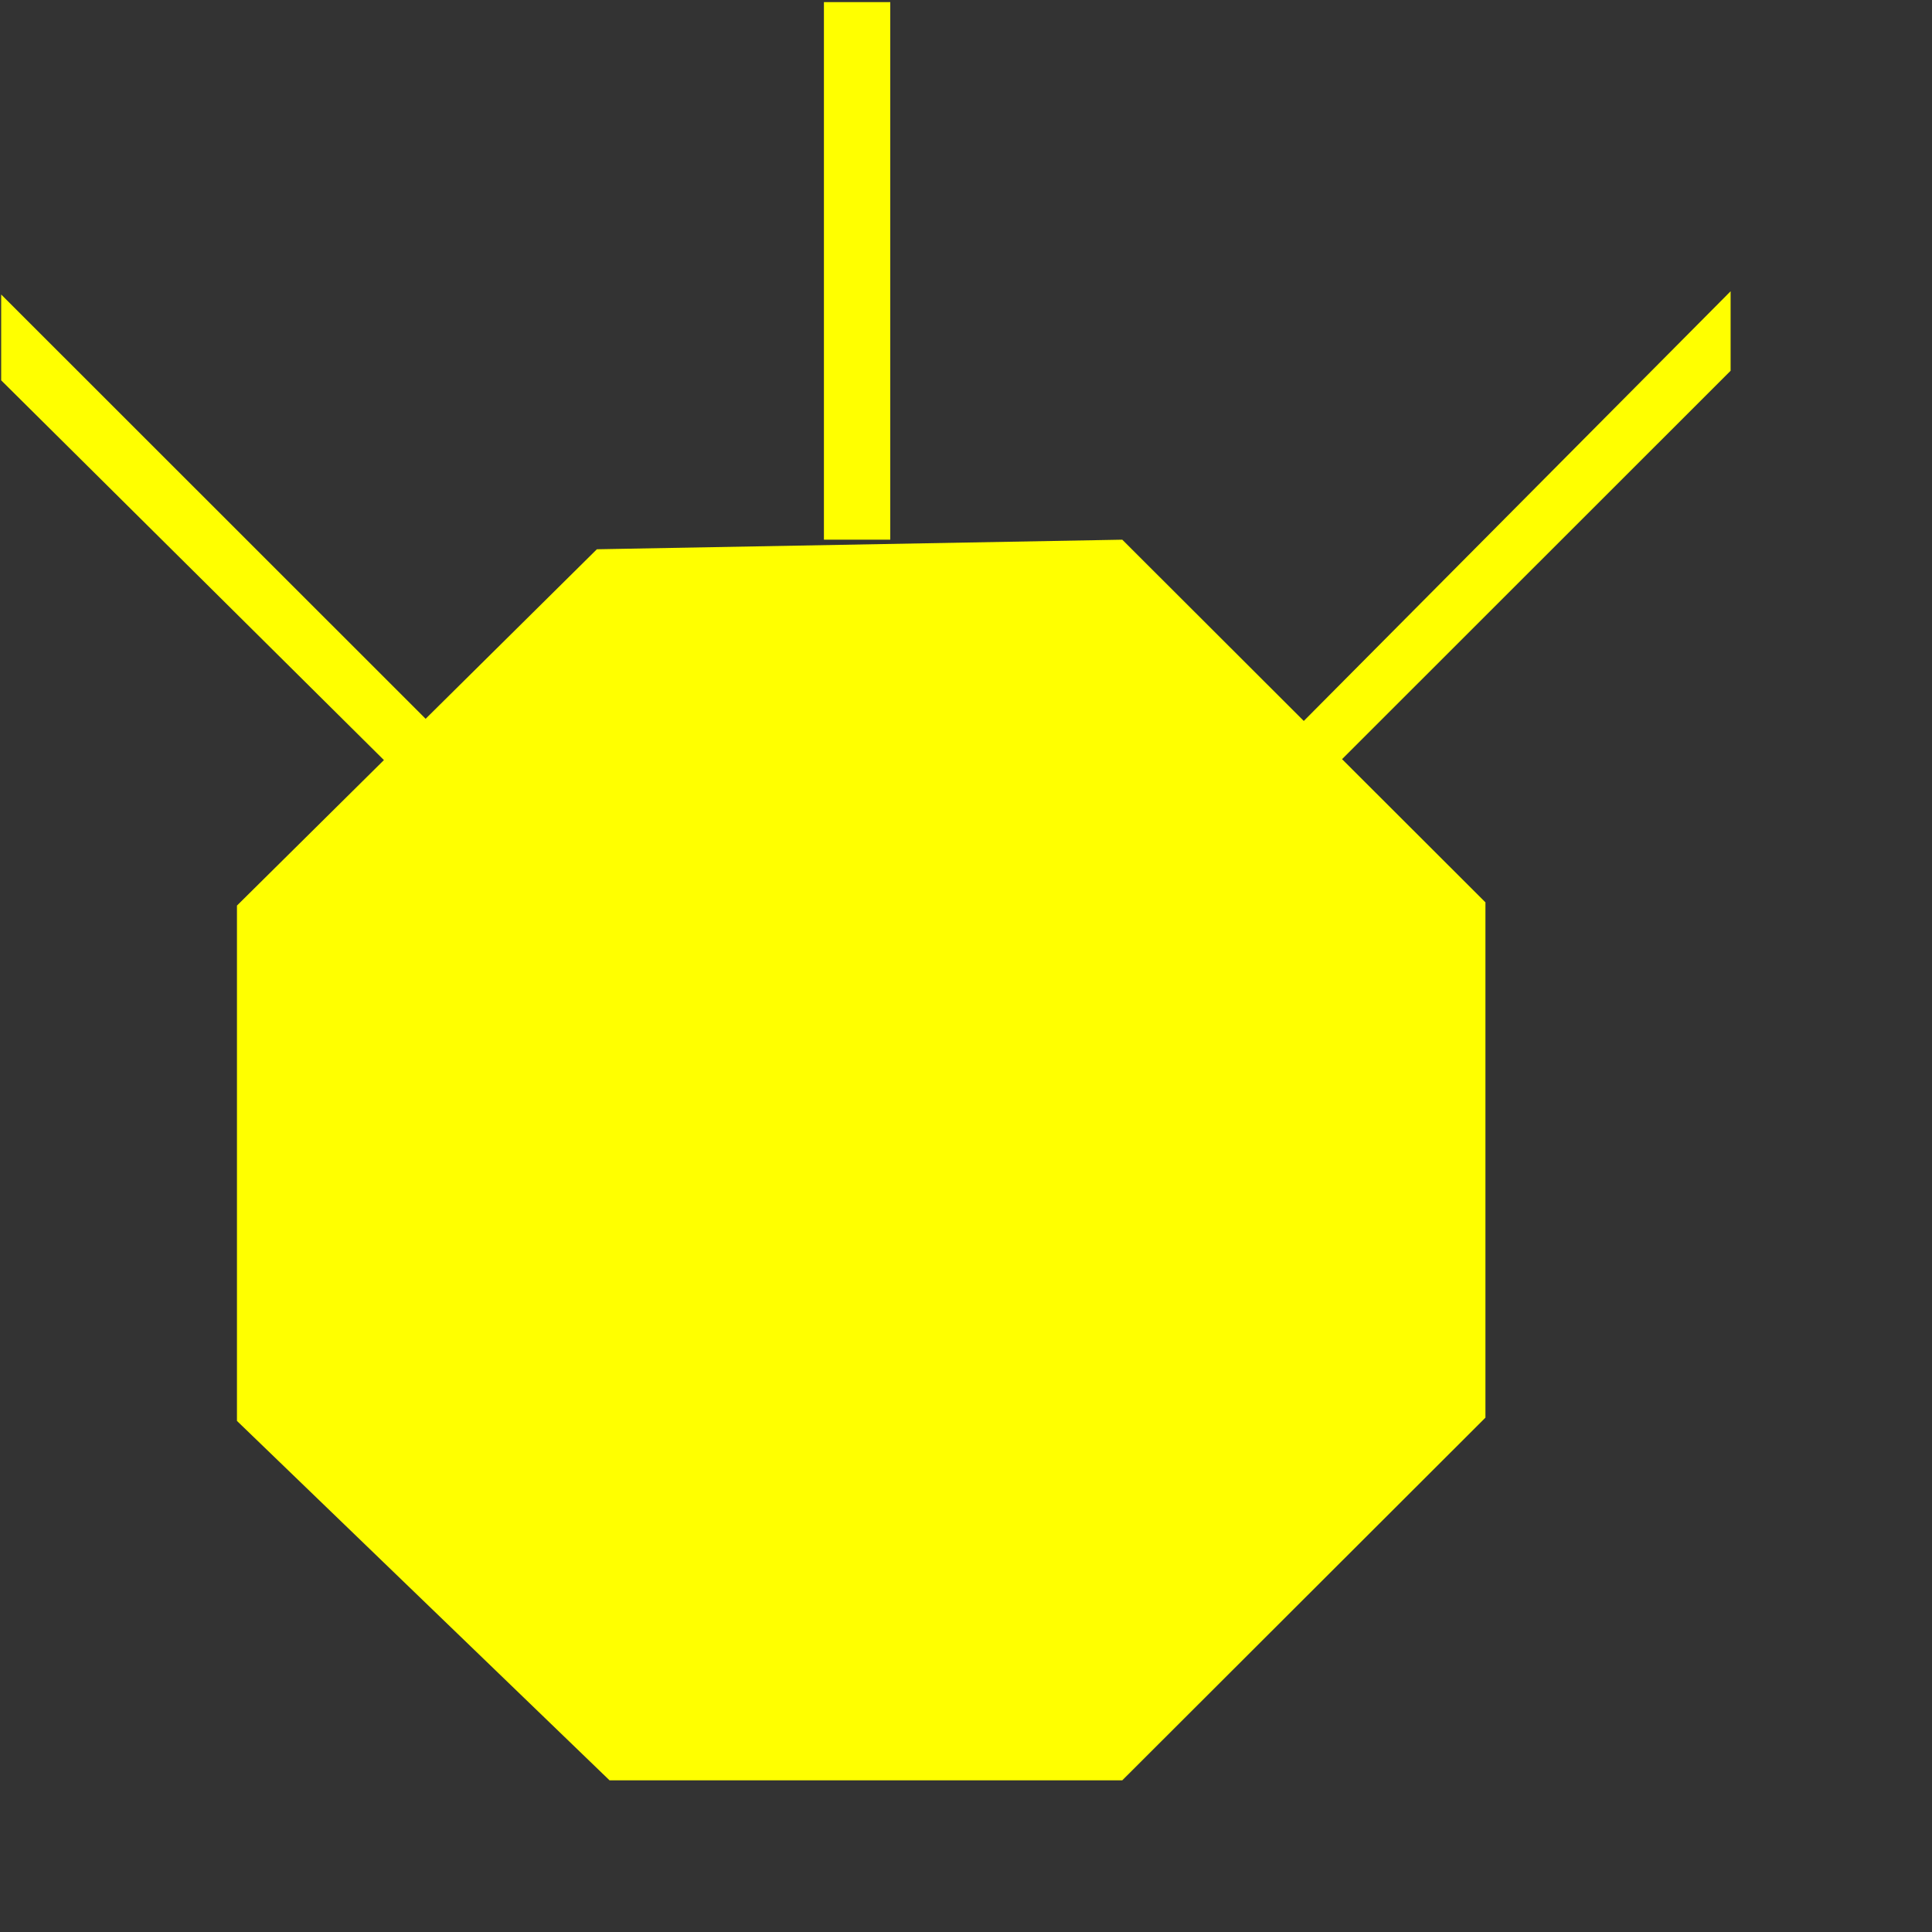 <?xml version="1.0" encoding="UTF-8" standalone="no"?>
<svg
   xmlns:dc="http://purl.org/dc/elements/1.1/"
   xmlns:cc="http://creativecommons.org/ns#"
   xmlns:rdf="http://www.w3.org/1999/02/22-rdf-syntax-ns#"
   xmlns:svg="http://www.w3.org/2000/svg"
   xmlns="http://www.w3.org/2000/svg"
   id="svg7"
   height="112.9mm"
   width="112.9mm"
   version="1.0">
  <rect width="100%" height="100%" fill="#333333" stroke="none"/>
  <defs
     id="defs3">
    <pattern
       y="0"
       x="0"
       height="6"
       width="6"
       patternUnits="userSpaceOnUse"
       id="EMFhbasepattern" />
  </defs>
  <path
     id="path5"
     d="  M 0.26,65.046   L 95.233,159.982   L 86.774,169.838   L 0.26,84.003   z  M 247.87,119.198   L 328.079,199.293   L 328.079,313.11   L 247.87,393.205   L 134.62,393.205   L 52.335,313.827   L 52.335,200.01   L 131.825,121.313   z  M 196.626,119.198   L 196.626,0.472   L 181.974,0.472   L 181.974,119.198   z  M 382.23,64.329   L 382.23,81.888   L 295.678,168.403   L 286.54,160.661   z "
     style="fill:#ffff00;fill-rule:nonzero;fill-opacity:1;stroke:none;" />
</svg>
